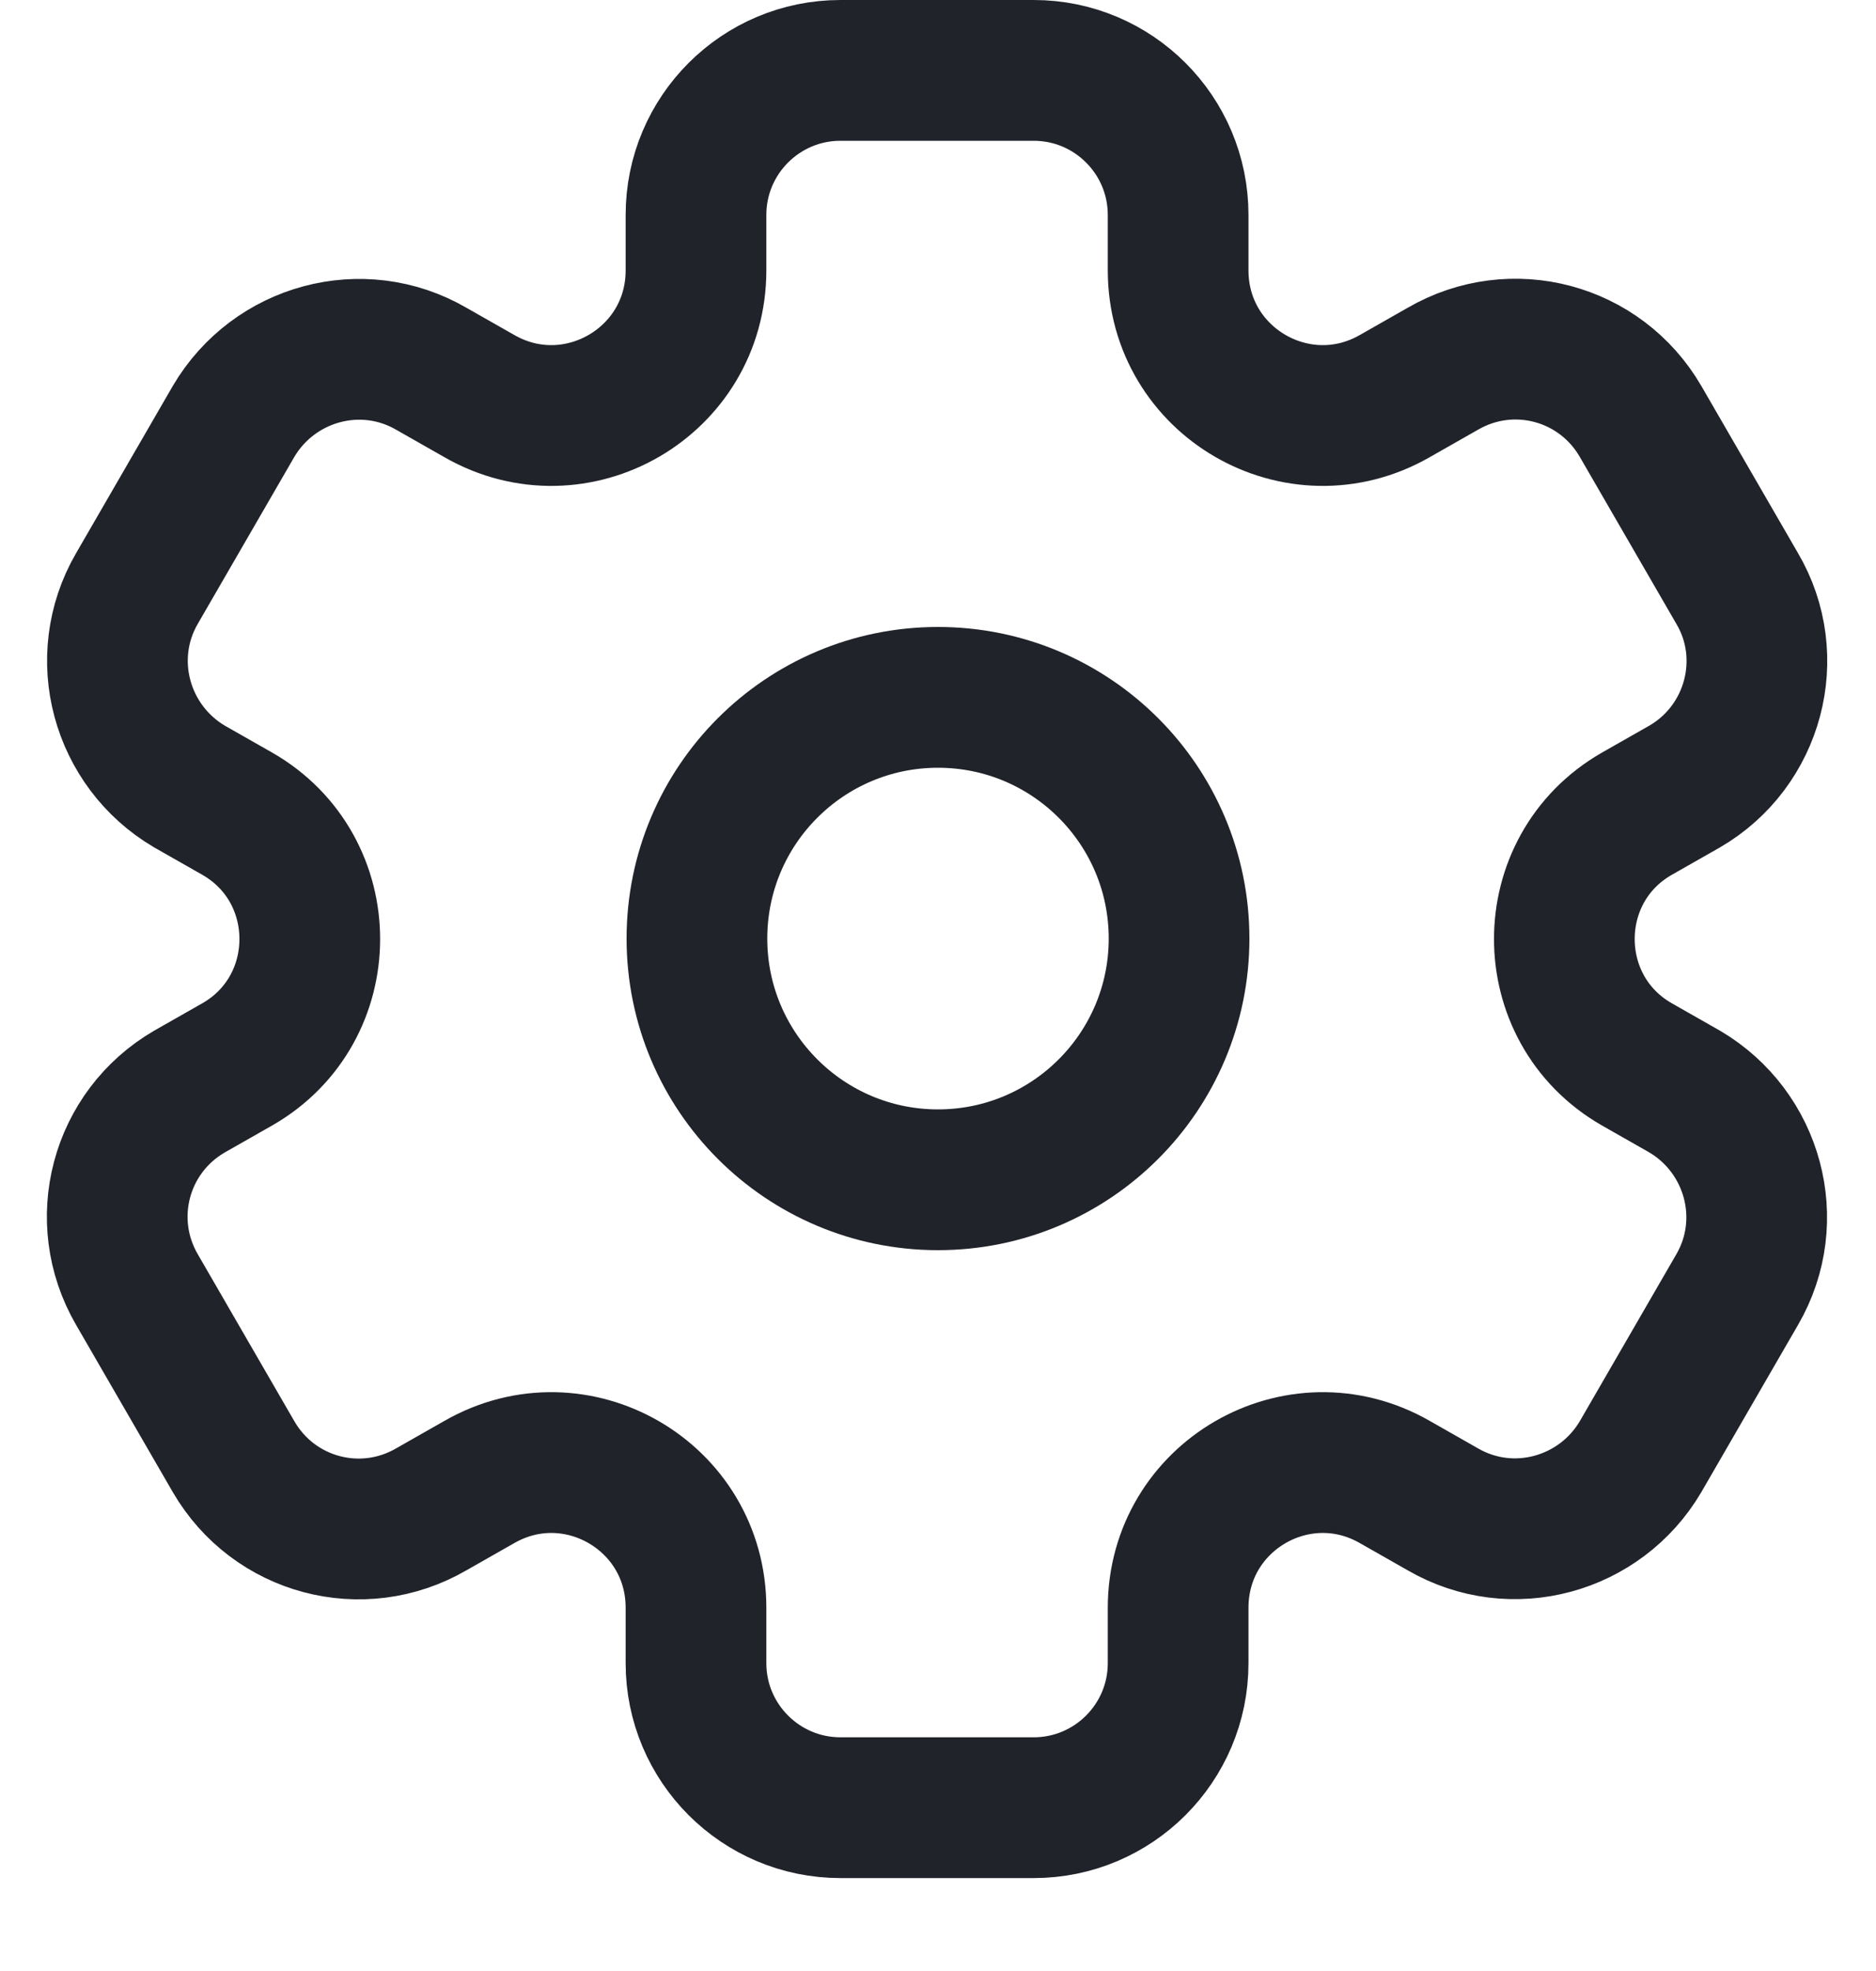 <svg width="20" height="21" viewBox="0 0 20 21" fill="none" xmlns="http://www.w3.org/2000/svg">
<path d="M10 12.57C11.419 12.57 12.57 11.419 12.57 10C12.57 8.58 11.419 7.43 10 7.43C8.581 7.43 7.43 8.58 7.43 10C7.43 11.419 8.581 12.57 10 12.57Z" stroke="#21232B" stroke-width="1.5" stroke-linecap="round" stroke-linejoin="round"/>
<path fill-rule="evenodd" clip-rule="evenodd" d="M18.52 6.27L17.49 4.49C17.06 3.75 16.12 3.5 15.38 3.93L14.87 4.22C13.84 4.81 12.56 4.07 12.56 2.88V2.29C12.56 1.44 11.87 0.75 11.02 0.75H8.96C8.11 0.75 7.42 1.44 7.42 2.29V2.88C7.42 4.07 6.14 4.81 5.11 4.22L4.6 3.93C3.86 3.5 2.92 3.76 2.49 4.49L1.46 6.27C1.03 7.01 1.29 7.95 2.02 8.38L2.53 8.67C3.56 9.26 3.56 10.75 2.53 11.34L2.02 11.63C1.28 12.06 1.03 13 1.46 13.74L2.49 15.52C2.92 16.26 3.86 16.51 4.6 16.08L5.11 15.79C6.14 15.2 7.42 15.94 7.42 17.13V17.72C7.42 18.57 8.11 19.26 8.96 19.26H11.02C11.87 19.26 12.56 18.57 12.56 17.72V17.13C12.56 15.94 13.84 15.2 14.87 15.79L15.38 16.08C16.12 16.51 17.06 16.25 17.49 15.52L18.52 13.74C18.95 13 18.69 12.06 17.96 11.63L17.45 11.34C16.42 10.75 16.42 9.26 17.45 8.67L17.96 8.38C18.7 7.95 18.95 7 18.52 6.27Z" stroke="#21232B" stroke-width="1.5" stroke-linecap="round" stroke-linejoin="round"/>
</svg>
